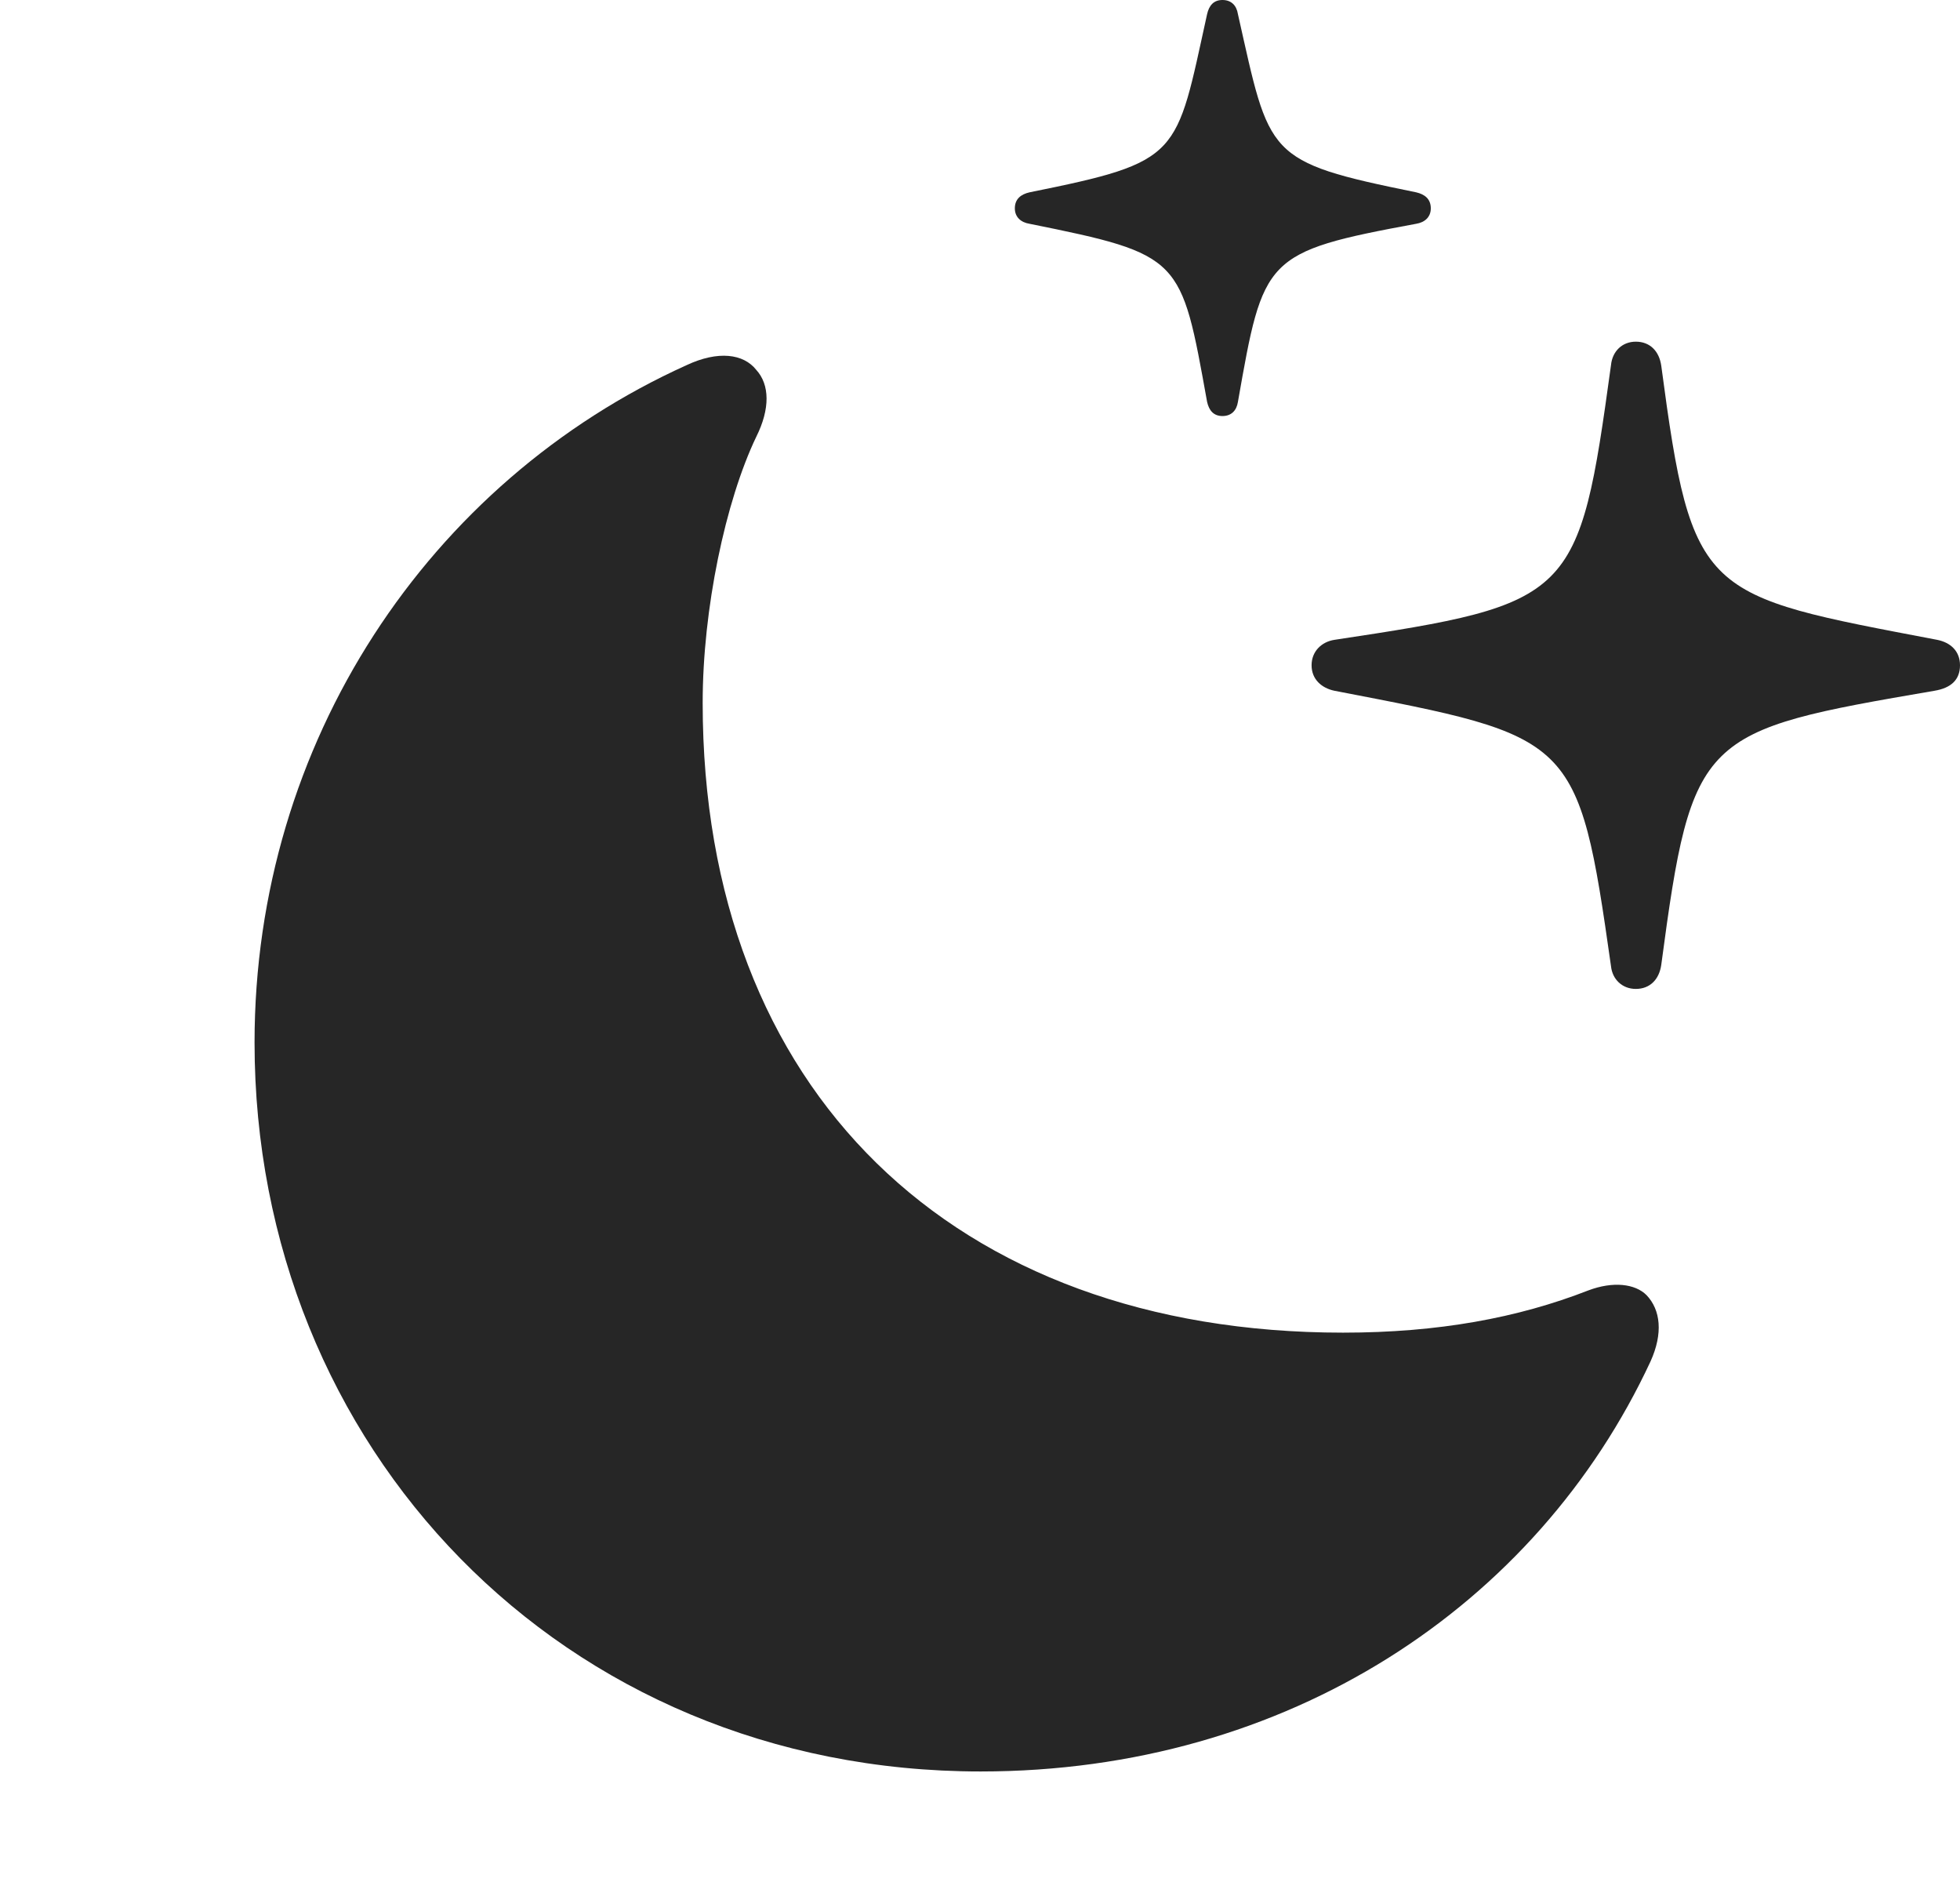 <?xml version="1.0" encoding="UTF-8"?>
<!--Generator: Apple Native CoreSVG 326-->
<!DOCTYPE svg
PUBLIC "-//W3C//DTD SVG 1.1//EN"
       "http://www.w3.org/Graphics/SVG/1.1/DTD/svg11.dtd">
<svg version="1.1" xmlns="http://www.w3.org/2000/svg" xmlns:xlink="http://www.w3.org/1999/xlink" viewBox="0 0 28.574 27.432">
 <g>
  <rect height="27.432" opacity="0" width="28.574" x="0" y="0"/>
  <path d="M23.848 14.414C24.053 14.414 24.189 14.277 24.219 14.062C24.668 10.693 24.785 10.654 28.203 10.068C28.438 10.029 28.574 9.912 28.574 9.697C28.574 9.492 28.438 9.365 28.242 9.326C24.814 8.672 24.668 8.711 24.219 5.332C24.189 5.117 24.053 4.98 23.848 4.98C23.652 4.98 23.506 5.117 23.486 5.322C23.018 8.73 22.949 8.799 19.453 9.326C19.268 9.355 19.121 9.492 19.121 9.697C19.121 9.902 19.268 10.029 19.453 10.068C22.949 10.742 23.008 10.713 23.486 14.082C23.506 14.277 23.652 14.414 23.848 14.414ZM17.822 6.064C17.949 6.064 18.027 5.986 18.047 5.859C18.418 3.75 18.428 3.672 20.645 3.262C20.771 3.242 20.859 3.164 20.859 3.037C20.859 2.9 20.771 2.832 20.645 2.803C18.438 2.354 18.516 2.285 18.047 0.205C18.027 0.078 17.949 0 17.822 0C17.695 0 17.627 0.078 17.598 0.205C17.139 2.285 17.236 2.354 15.01 2.803C14.883 2.832 14.795 2.9 14.795 3.037C14.795 3.164 14.883 3.242 15.01 3.262C17.236 3.711 17.217 3.75 17.598 5.859C17.627 5.986 17.695 6.064 17.822 6.064Z" fill="black" fill-opacity="0.85"/>
  <path d="M14.297 25.82C18.77 25.82 22.402 23.408 24.062 19.844C24.248 19.434 24.209 19.092 24.004 18.877C23.838 18.711 23.516 18.672 23.154 18.809C22.129 19.209 20.967 19.424 19.58 19.424C13.896 19.424 10.244 15.898 10.244 10.244C10.244 8.877 10.576 7.305 11.025 6.367C11.23 5.957 11.221 5.605 11.025 5.391C10.84 5.156 10.469 5.107 10.01 5.322C6.25 7.021 3.711 10.82 3.711 15.195C3.711 21.084 8.184 25.82 14.297 25.82Z" fill="black" fill-opacity="0.85"/>
 </g>
</svg>
